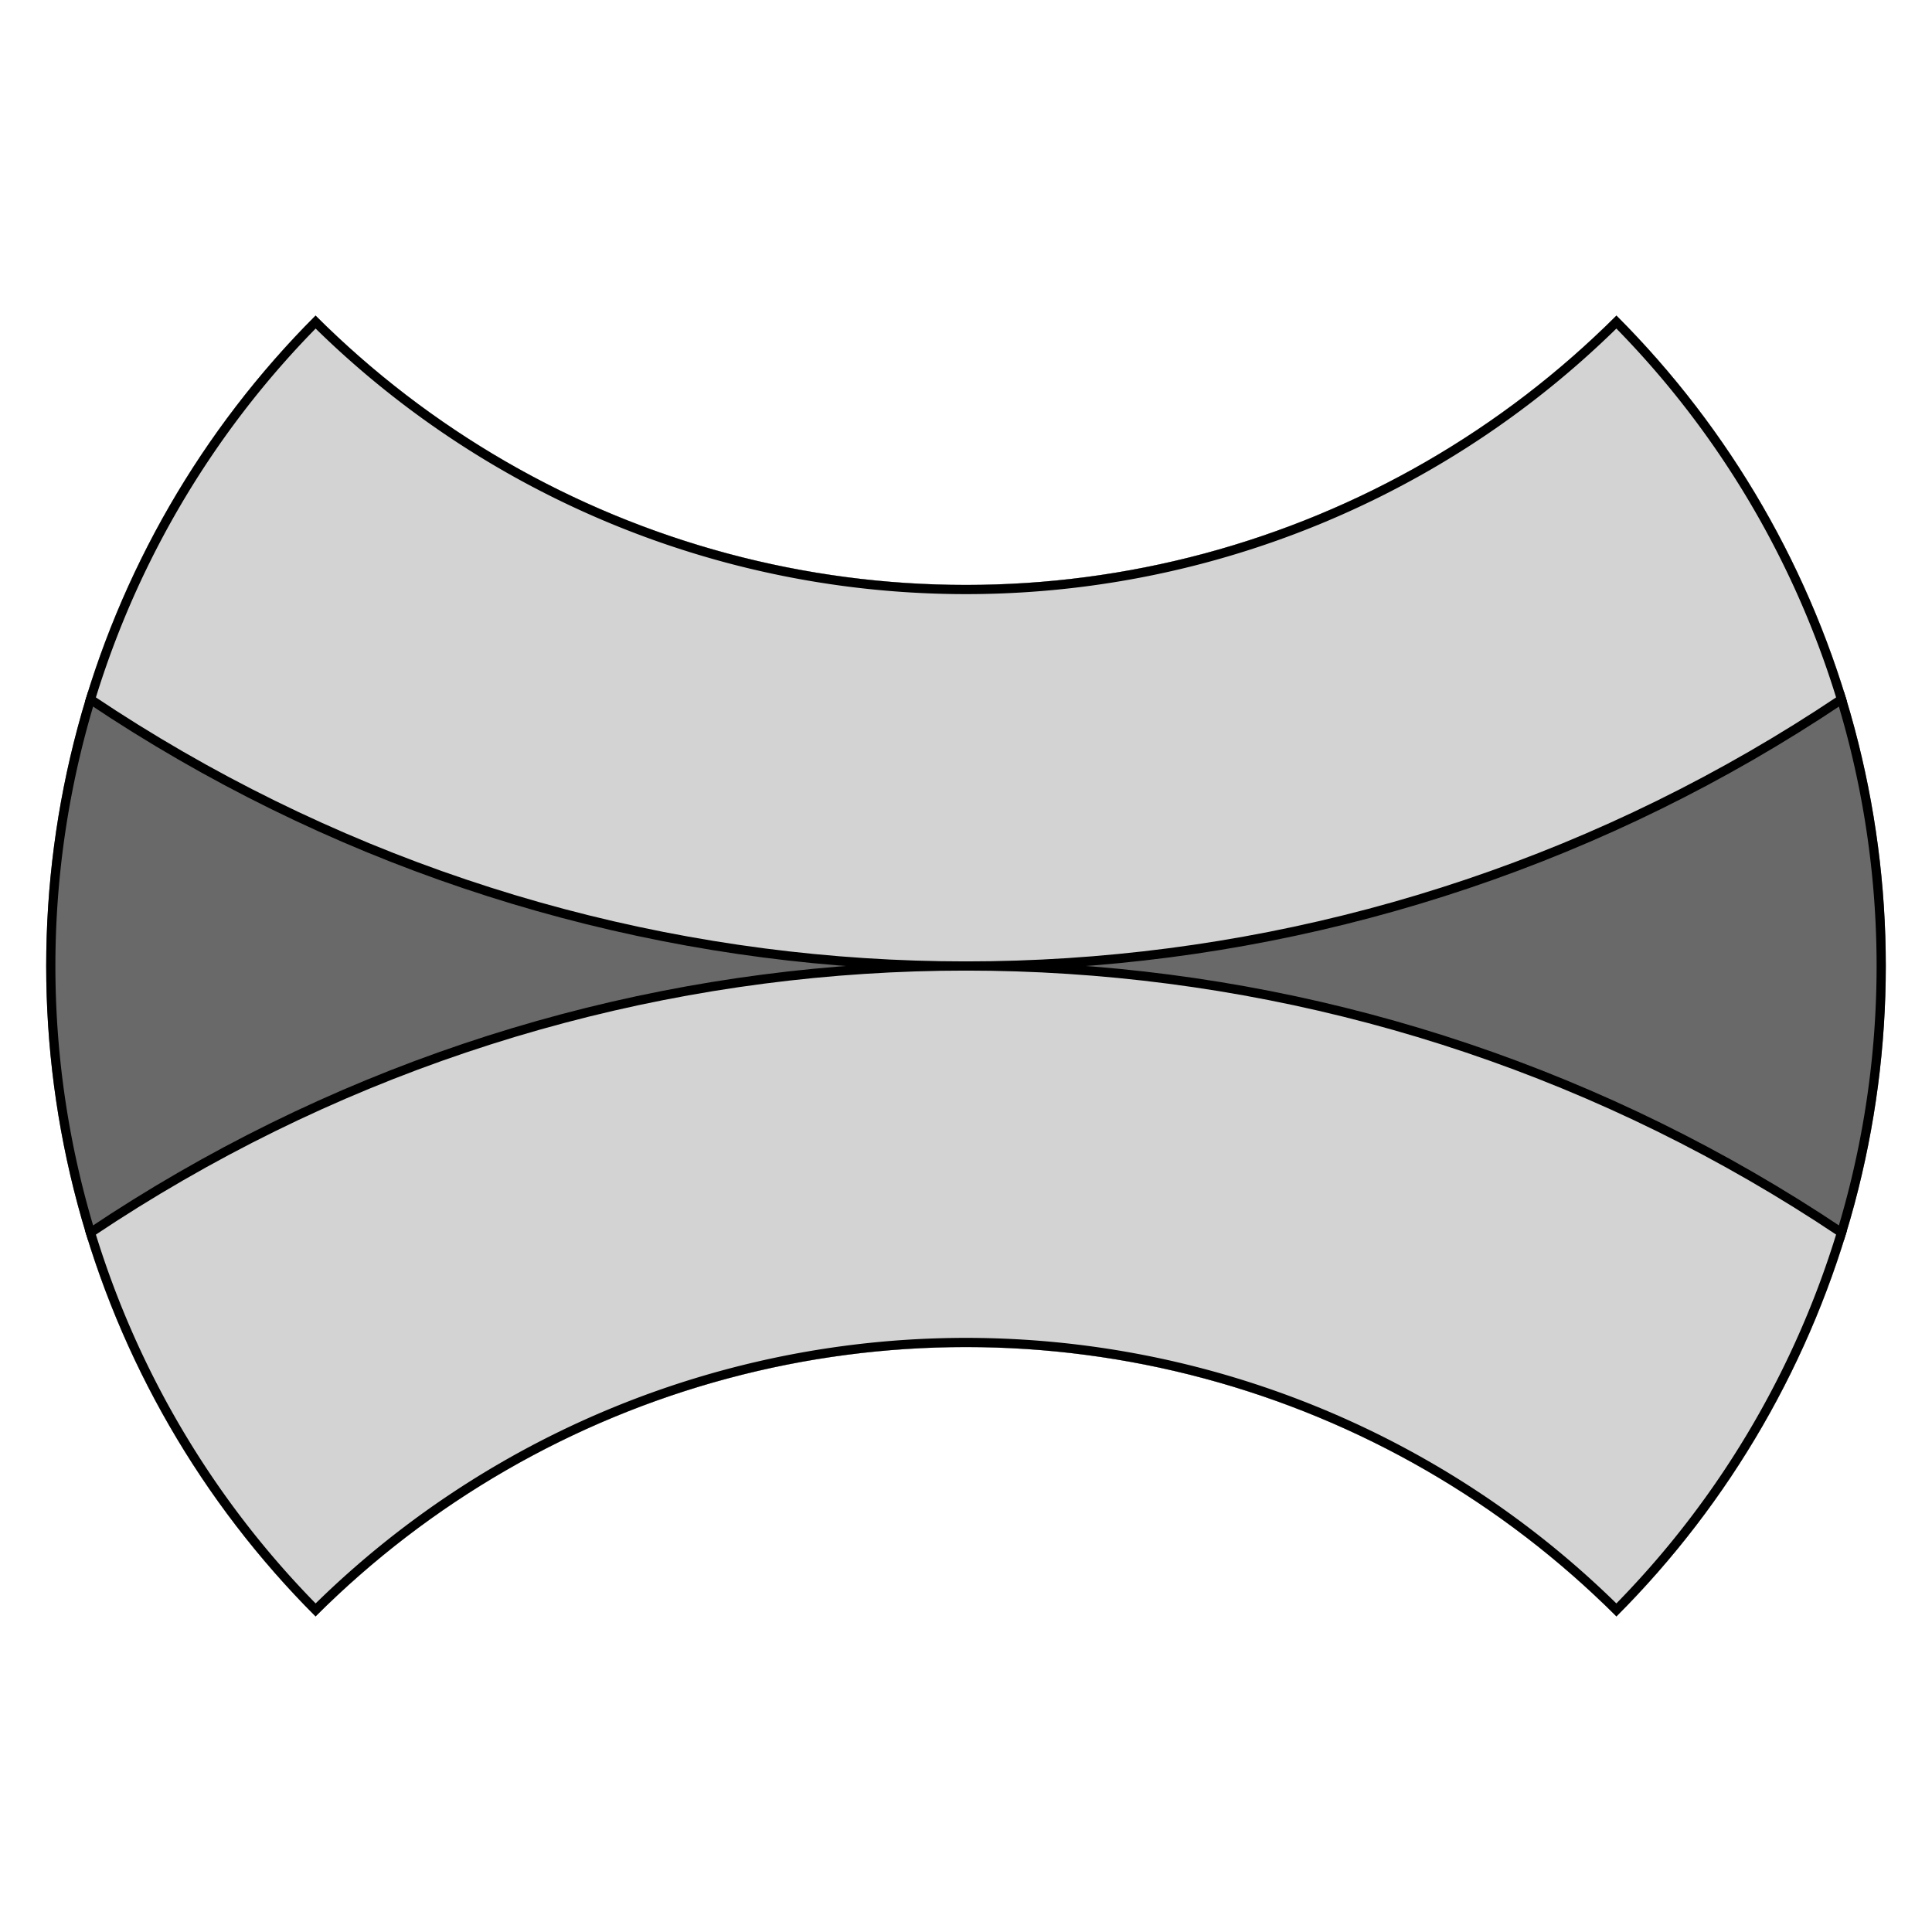 <svg width="210" height="210"
     xmlns:xlink="http://www.w3.org/1999/xlink"
     xmlns="http://www.w3.org/2000/svg">
    <defs>
        <filter id="glow">
            <feFlood flood-color="black" flood-opacity="0.6" in="SourceGraphic" />
            <feComposite operator="in" in2="SourceGraphic" />
            <feGaussianBlur stdDeviation="10" />
            <feComponentTransfer result="glow1">
                <feFuncA type="linear" slope="4" intercept="0" />
            </feComponentTransfer>
            <feMerge>
                <feMergeNode in="glow1" />
                <feMergeNode in="SourceGraphic" />
            </feMerge>
        </filter>
        <clipPath id="clip">
            <path id="path" d="M 105 105 m -70.7 -70.7 a 100 100 0 0 0 141.4 0 a 100 100 0 0 1 0 141.4 a 100 100 0 0 0 -141.4 0 a 100 100 0 0 1 0 -141.4 z"/>
        </clipPath>
    </defs>
    <use clip-path="url(#clip)" fill="#696969" xlink:href="#path"/>

    <circle clip-path="url(#clip)" cx="105" cy="275.71" r="170.71" fill="#D3D3D3" stroke="none"/>
    <circle clip-path="url(#clip)" cx="105" cy="-65.71" r="170.71" fill="#D3D3D3" stroke="none"/>

    <circle filter="url(#glow)"  clip-path="url(#clip)" cx="105" cy="-65.71" r="170.71" fill="none" stroke="black"/>
    <circle filter="url(#glow)" clip-path="url(#clip)" cx="105" cy="275.71" r="170.71" fill="none" stroke="black"/>
    <use filter="url(#glow)" clip-path="url(#clip)" fill="none" stroke-width="2" stroke="black" xlink:href="#path"/>
</svg>